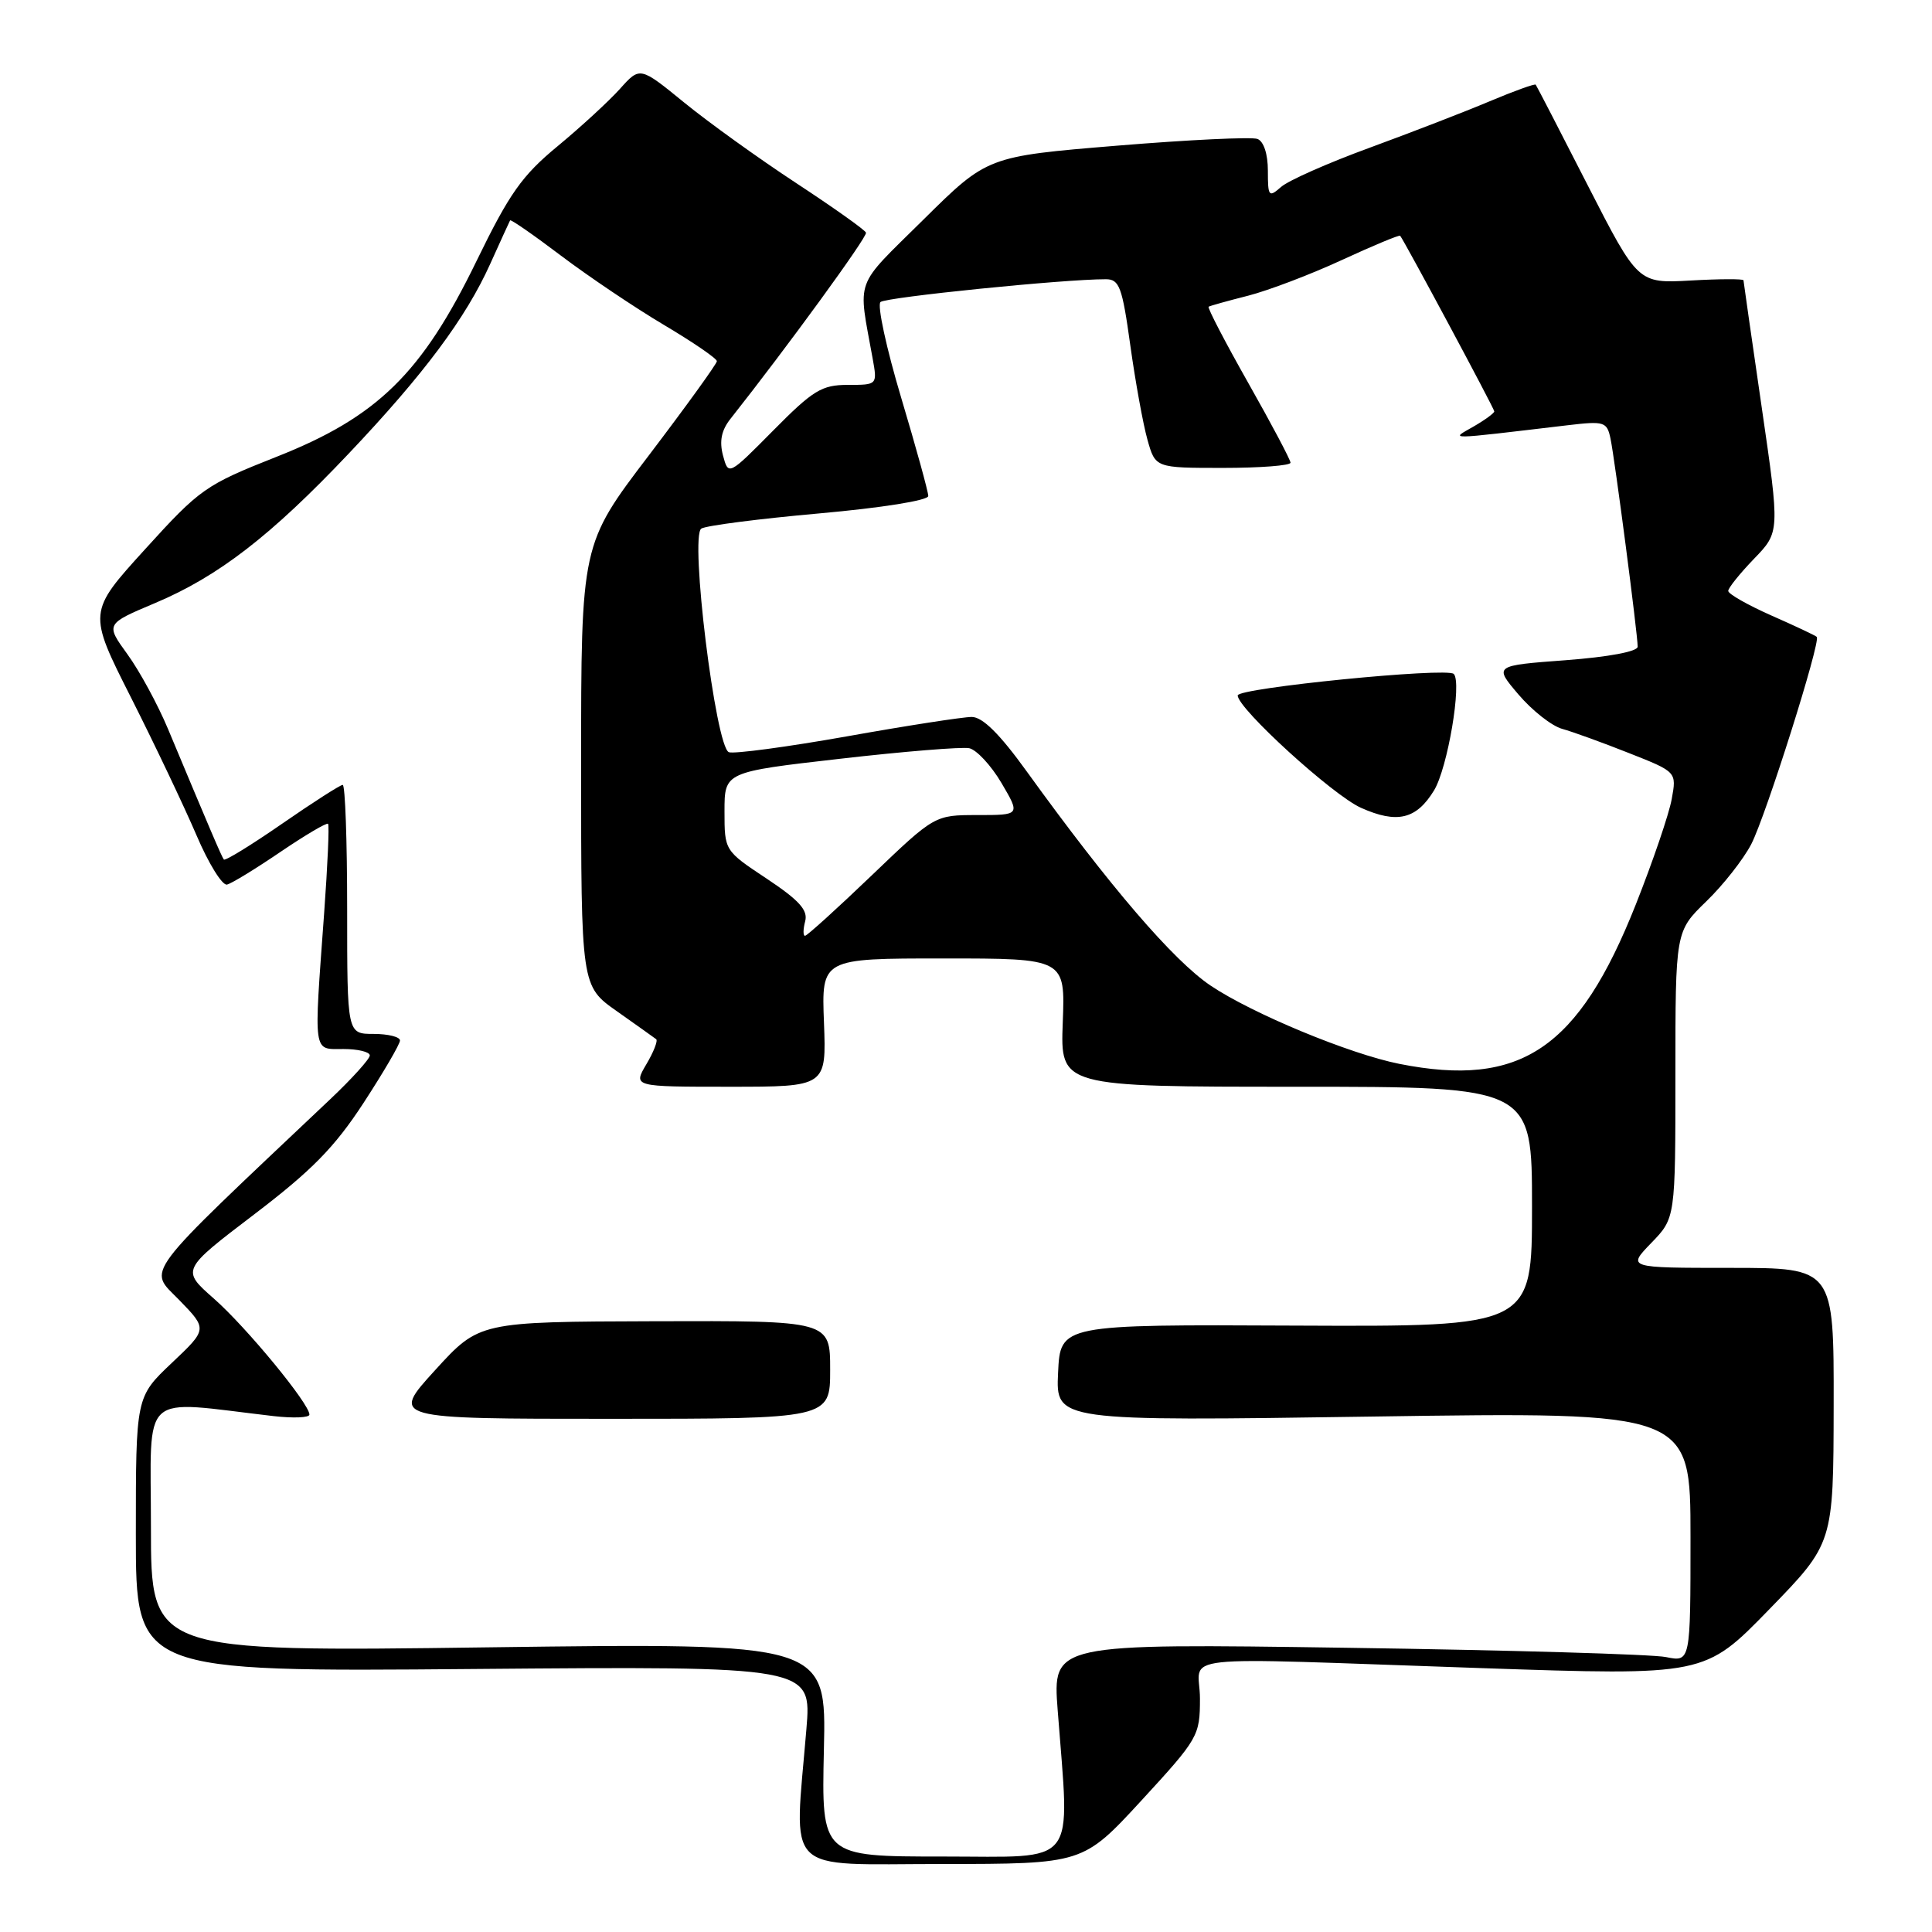 <?xml version="1.0" encoding="UTF-8" standalone="no"?>
<!DOCTYPE svg PUBLIC "-//W3C//DTD SVG 1.1//EN" "http://www.w3.org/Graphics/SVG/1.1/DTD/svg11.dtd" >
<svg xmlns="http://www.w3.org/2000/svg" xmlns:xlink="http://www.w3.org/1999/xlink" version="1.1" viewBox="0 0 256 256">
 <g >
 <path fill="currentColor"
d=" M 151.25 238.57 C 158.79 230.37 159.00 230.01 159.00 225.07 C 159.00 219.07 154.10 219.60 196.19 221.03 C 225.88 222.04 225.88 222.04 234.41 213.27 C 242.94 204.50 242.94 204.50 242.97 186.25 C 243.00 168.00 243.00 168.00 229.30 168.00 C 215.61 168.00 215.61 168.00 218.80 164.70 C 222.00 161.40 222.00 161.40 222.00 142.41 C 222.00 123.41 222.00 123.41 226.08 119.45 C 228.33 117.28 231.01 113.86 232.05 111.86 C 233.99 108.10 241.30 84.97 240.73 84.39 C 240.55 84.21 237.84 82.93 234.70 81.55 C 231.57 80.16 229.00 78.70 229.00 78.30 C 229.00 77.91 230.54 75.99 232.42 74.04 C 235.84 70.50 235.84 70.50 233.44 54.00 C 232.12 44.92 231.03 37.34 231.02 37.14 C 231.01 36.94 227.86 36.95 224.02 37.17 C 217.04 37.56 217.04 37.56 210.37 24.53 C 206.71 17.36 203.61 11.37 203.49 11.22 C 203.37 11.07 200.62 12.06 197.39 13.42 C 194.15 14.79 187.00 17.55 181.50 19.57 C 176.00 21.58 170.71 23.92 169.75 24.77 C 168.12 26.20 168.00 26.06 168.00 22.62 C 168.00 20.41 167.45 18.73 166.62 18.41 C 165.86 18.12 157.50 18.52 148.04 19.30 C 130.83 20.72 130.83 20.72 122.35 29.11 C 113.08 38.28 113.67 36.65 115.63 47.50 C 116.26 51.00 116.26 51.00 112.35 51.00 C 108.89 51.00 107.74 51.70 102.48 57.02 C 96.52 63.04 96.52 63.04 95.80 60.35 C 95.30 58.46 95.59 57.01 96.79 55.50 C 104.26 46.05 114.95 31.38 114.75 30.83 C 114.61 30.46 110.45 27.51 105.50 24.26 C 100.55 21.01 93.87 16.21 90.65 13.58 C 84.80 8.81 84.80 8.81 82.15 11.77 C 80.69 13.40 76.98 16.81 73.90 19.36 C 69.16 23.27 67.50 25.63 63.15 34.57 C 55.91 49.47 50.01 55.25 36.66 60.52 C 27.23 64.25 26.50 64.76 19.23 72.77 C 11.64 81.12 11.64 81.12 17.38 92.47 C 20.53 98.71 24.42 106.90 26.03 110.66 C 27.63 114.42 29.46 117.37 30.08 117.21 C 30.71 117.06 33.90 115.10 37.18 112.87 C 40.47 110.64 43.30 108.97 43.47 109.16 C 43.65 109.35 43.41 114.67 42.95 121.00 C 41.57 139.97 41.43 139.00 45.50 139.00 C 47.42 139.00 49.00 139.38 49.00 139.85 C 49.00 140.31 46.64 142.93 43.75 145.66 C 18.36 169.67 19.61 168.01 23.74 172.25 C 27.50 176.12 27.50 176.12 22.75 180.61 C 18.00 185.11 18.00 185.11 18.00 203.32 C 18.00 221.53 18.00 221.53 62.77 221.15 C 107.55 220.78 107.55 220.78 106.85 229.14 C 105.23 248.68 103.55 247.00 124.75 246.99 C 143.50 246.98 143.50 246.98 151.25 238.57 Z  M 109.17 231.84 C 109.50 217.69 109.50 217.69 64.75 218.28 C 20.00 218.88 20.00 218.88 20.00 202.37 C 20.00 184.00 18.28 185.56 36.25 187.64 C 38.86 187.94 41.00 187.85 41.00 187.44 C 41.00 186.00 32.63 175.84 28.34 172.07 C 24.02 168.27 24.02 168.27 33.67 160.92 C 41.30 155.11 44.33 152.03 48.16 146.16 C 50.82 142.08 53.00 138.35 53.00 137.87 C 53.00 137.39 51.42 137.00 49.50 137.00 C 46.00 137.00 46.00 137.00 46.00 120.50 C 46.00 111.42 45.74 104.00 45.41 104.00 C 45.09 104.00 41.48 106.31 37.39 109.14 C 33.30 111.97 29.82 114.11 29.66 113.89 C 29.37 113.52 27.81 109.86 22.27 96.61 C 20.91 93.36 18.49 88.90 16.89 86.70 C 13.98 82.68 13.98 82.68 20.57 79.90 C 28.92 76.38 35.90 70.99 46.20 60.11 C 56.17 49.59 61.72 42.15 64.96 34.96 C 66.31 31.96 67.50 29.37 67.59 29.20 C 67.69 29.04 70.73 31.15 74.35 33.89 C 77.98 36.63 84.11 40.76 87.97 43.05 C 91.84 45.35 95.00 47.51 94.99 47.86 C 94.98 48.21 90.93 53.82 85.99 60.32 C 77.00 72.13 77.00 72.13 77.00 101.40 C 77.00 130.66 77.00 130.66 81.75 134.00 C 84.36 135.84 86.70 137.51 86.95 137.70 C 87.19 137.90 86.61 139.40 85.64 141.03 C 83.89 144.00 83.89 144.00 96.69 144.00 C 109.50 144.00 109.50 144.00 109.18 135.50 C 108.85 127.00 108.85 127.00 125.00 127.00 C 141.15 127.00 141.15 127.00 140.82 135.50 C 140.50 144.00 140.50 144.00 171.75 144.00 C 203.00 144.00 203.00 144.00 203.00 159.90 C 203.00 175.79 203.00 175.79 171.75 175.65 C 140.50 175.50 140.50 175.50 140.20 181.91 C 139.90 188.32 139.90 188.32 181.95 187.70 C 224.00 187.08 224.00 187.08 224.00 203.65 C 224.00 220.23 224.00 220.23 220.75 219.57 C 218.96 219.20 199.94 218.65 178.49 218.34 C 139.47 217.77 139.47 217.77 140.15 226.63 C 141.75 247.68 143.08 246.00 124.92 246.00 C 108.85 246.00 108.85 246.00 109.17 231.84 Z  M 110.00 181.50 C 110.00 175.00 110.00 175.00 86.75 175.07 C 63.50 175.14 63.50 175.14 57.64 181.57 C 51.78 188.00 51.78 188.00 80.89 188.00 C 110.00 188.00 110.00 188.00 110.00 181.50 Z  M 185.43 140.97 C 178.83 139.66 165.89 134.29 160.40 130.59 C 155.46 127.26 147.06 117.47 136.07 102.25 C 132.46 97.24 130.19 95.00 128.76 95.00 C 127.61 95.00 120.17 96.15 112.23 97.57 C 104.28 98.98 97.24 99.92 96.58 99.67 C 94.82 98.99 91.37 71.01 92.93 70.04 C 93.58 69.64 100.61 68.74 108.55 68.03 C 116.84 67.29 123.00 66.31 123.00 65.72 C 123.00 65.16 121.39 59.32 119.42 52.73 C 117.45 46.15 116.21 40.43 116.67 40.02 C 117.39 39.38 140.97 36.99 146.53 37.00 C 148.32 37.00 148.70 38.02 149.77 45.75 C 150.44 50.56 151.46 56.19 152.04 58.25 C 153.09 62.00 153.09 62.00 162.05 62.00 C 166.97 62.00 171.00 61.69 171.00 61.31 C 171.00 60.94 168.48 56.18 165.40 50.74 C 162.33 45.31 159.96 40.76 160.15 40.64 C 160.34 40.52 162.70 39.86 165.39 39.18 C 168.07 38.49 173.66 36.37 177.79 34.46 C 181.93 32.55 185.41 31.10 185.53 31.24 C 186.10 31.95 198.00 54.13 198.00 54.51 C 198.00 54.74 196.76 55.65 195.25 56.52 C 192.20 58.28 191.21 58.30 207.70 56.35 C 212.59 55.77 212.93 55.88 213.40 58.12 C 213.97 60.81 217.00 84.03 217.00 85.69 C 217.00 86.33 213.16 87.05 207.47 87.48 C 197.94 88.19 197.94 88.19 201.22 92.04 C 203.02 94.15 205.62 96.20 207.00 96.58 C 208.38 96.96 212.35 98.40 215.83 99.78 C 222.17 102.28 222.17 102.28 221.51 105.89 C 221.15 107.88 219.01 114.15 216.76 119.83 C 209.16 139.00 201.51 144.16 185.43 140.97 Z  M 190.02 104.73 C 191.82 101.77 193.74 90.41 192.63 89.30 C 191.74 88.40 164.00 91.16 164.00 92.15 C 164.00 93.88 176.60 105.37 180.34 107.04 C 185.12 109.18 187.68 108.57 190.02 104.73 Z  M 106.69 122.07 C 107.08 120.60 105.89 119.29 101.60 116.43 C 96.00 112.72 96.00 112.72 96.00 107.50 C 96.00 102.29 96.00 102.29 111.32 100.54 C 119.75 99.57 127.44 98.95 128.42 99.14 C 129.39 99.34 131.32 101.41 132.70 103.75 C 135.20 108.00 135.20 108.00 129.53 108.00 C 123.85 108.00 123.85 108.00 115.50 116.00 C 110.91 120.40 106.93 124.00 106.67 124.00 C 106.40 124.00 106.41 123.13 106.69 122.07 Z "/>
</g>
</svg>